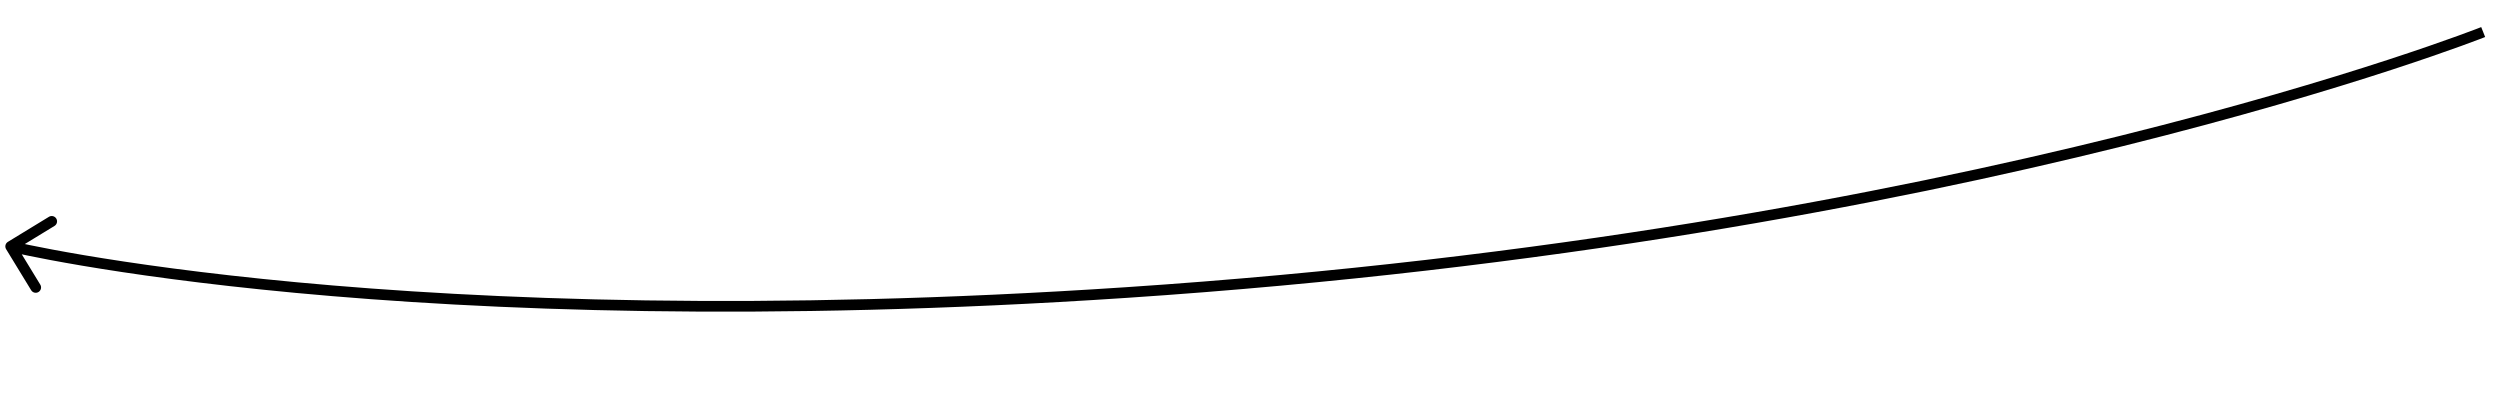 <svg width="234" height="37" viewBox="0 0 234 37" fill="none" xmlns="http://www.w3.org/2000/svg">
<path d="M105.403 27.383L105.37 26.884L105.403 27.383ZM0.573 23.324C0.429 23.088 0.504 22.78 0.74 22.637L4.581 20.293C4.817 20.149 5.124 20.223 5.268 20.459C5.412 20.695 5.337 21.003 5.102 21.146L1.687 23.23L3.771 26.644C3.915 26.88 3.84 27.188 3.604 27.332C3.369 27.475 3.061 27.401 2.917 27.165L0.573 23.324ZM232.426 3C232.61 3.465 232.61 3.465 232.609 3.465C232.609 3.465 232.608 3.465 232.608 3.466C232.606 3.466 232.604 3.467 232.6 3.469C232.594 3.471 232.585 3.475 232.573 3.479C232.549 3.489 232.513 3.503 232.466 3.521C232.371 3.558 232.23 3.612 232.043 3.683C231.669 3.826 231.11 4.035 230.372 4.302C228.896 4.837 226.701 5.606 223.822 6.546C218.063 8.424 209.566 10.983 198.604 13.705C176.679 19.15 144.894 25.251 105.436 27.882L105.37 26.884C144.761 24.257 176.488 18.167 198.362 12.735C209.3 10.018 217.774 7.467 223.512 5.595C226.38 4.659 228.565 3.893 230.031 3.362C230.765 3.096 231.318 2.889 231.688 2.749C231.873 2.678 232.012 2.625 232.104 2.589C232.15 2.571 232.185 2.557 232.208 2.548C232.219 2.544 232.228 2.541 232.233 2.538C232.236 2.537 232.238 2.537 232.239 2.536C232.24 2.536 232.24 2.536 232.241 2.535C232.241 2.535 232.241 2.535 232.426 3ZM105.436 27.882C71.474 30.146 45.347 29.066 27.704 27.418C18.883 26.594 12.183 25.628 7.685 24.868C5.437 24.487 3.739 24.159 2.601 23.924C2.033 23.807 1.604 23.714 1.317 23.649C1.174 23.617 1.066 23.593 0.993 23.576C0.957 23.567 0.93 23.561 0.911 23.556C0.902 23.554 0.895 23.552 0.89 23.551C0.888 23.551 0.886 23.55 0.884 23.55C0.884 23.55 0.883 23.55 0.883 23.549C0.883 23.549 0.882 23.549 1 23.063C1.118 22.577 1.118 22.577 1.118 22.578C1.118 22.578 1.118 22.578 1.119 22.578C1.12 22.578 1.121 22.578 1.123 22.579C1.127 22.58 1.134 22.581 1.142 22.583C1.159 22.587 1.185 22.593 1.22 22.602C1.29 22.618 1.395 22.642 1.536 22.674C1.818 22.737 2.24 22.829 2.803 22.945C3.929 23.177 5.615 23.503 7.852 23.882C12.326 24.638 19.001 25.601 27.797 26.422C45.389 28.066 71.463 29.145 105.37 26.884L105.436 27.882Z" fill="black"/>
</svg>
